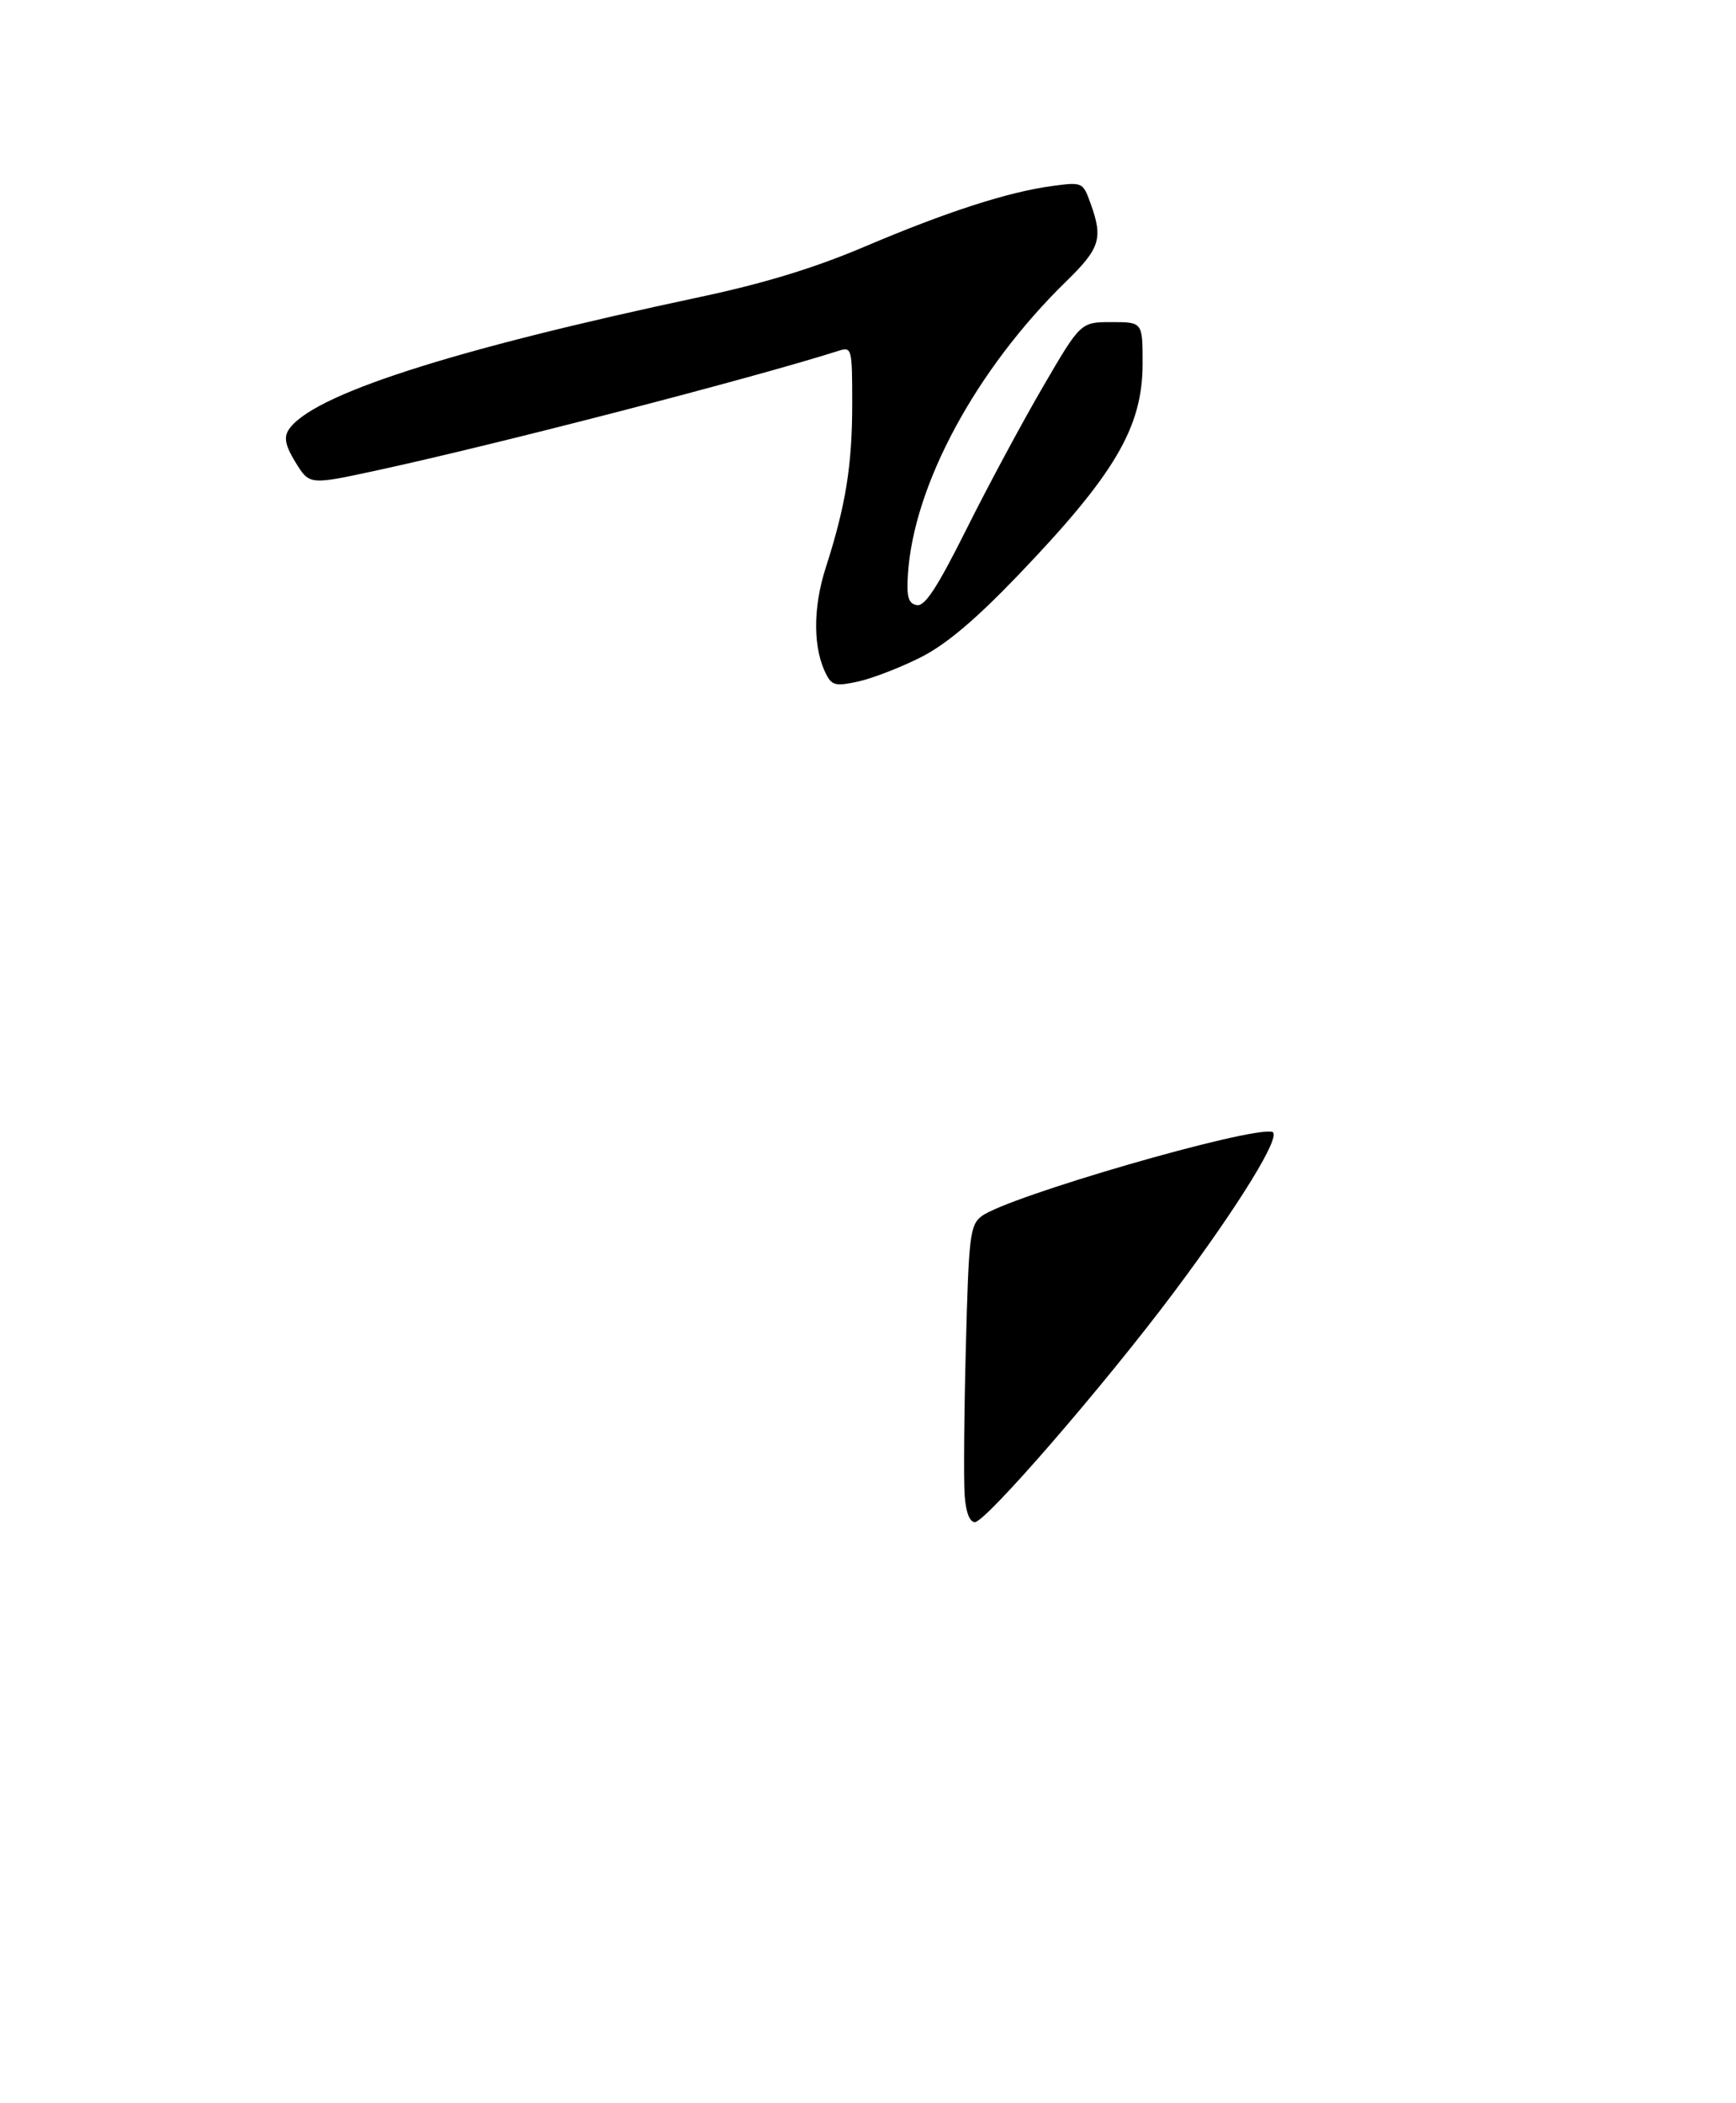 <?xml version="1.0" encoding="UTF-8" standalone="no"?>
<!DOCTYPE svg PUBLIC "-//W3C//DTD SVG 1.1//EN" "http://www.w3.org/Graphics/SVG/1.1/DTD/svg11.dtd" >
<svg xmlns="http://www.w3.org/2000/svg" xmlns:xlink="http://www.w3.org/1999/xlink" version="1.1" viewBox="0 0 275 333">
 <g >
 <path fill="currentColor"
d=" M 145.86 104.07 C 149.84 102.06 154.50 98.14 161.18 91.18 C 176.63 75.08 181.00 67.67 181.00 57.54 C 181.00 51.00 181.00 51.00 176.09 51.00 C 171.18 51.00 171.18 51.00 165.21 61.25 C 161.92 66.89 156.46 77.04 153.08 83.82 C 148.44 93.09 146.50 96.05 145.23 95.81 C 143.89 95.55 143.60 94.55 143.82 90.99 C 144.70 76.83 154.62 58.46 168.91 44.54 C 174.27 39.31 174.76 37.75 172.76 32.22 C 171.54 28.84 171.48 28.81 166.75 29.44 C 159.76 30.37 150.01 33.51 137.00 39.04 C 129.02 42.43 121.06 44.86 111.00 47.00 C 71.22 55.45 49.13 62.59 45.68 68.12 C 44.94 69.32 45.24 70.66 46.85 73.26 C 49.03 76.79 49.03 76.79 59.79 74.46 C 78.72 70.36 119.11 59.91 132.89 55.53 C 134.93 54.89 135.00 55.16 135.00 63.88 C 135.00 73.68 133.98 80.02 130.81 89.87 C 128.72 96.35 128.78 102.86 130.97 106.94 C 131.82 108.54 132.53 108.67 136.05 107.88 C 138.30 107.37 142.71 105.66 145.86 104.07 Z  M 152.81 236.75 C 152.64 234.41 152.72 223.86 153.00 213.29 C 153.46 195.58 153.66 193.96 155.50 192.56 C 159.54 189.48 197.95 178.34 201.52 179.21 C 203.17 179.61 196.38 190.68 185.88 204.71 C 174.91 219.35 156.15 241.00 154.43 241.00 C 153.60 241.00 153.00 239.44 152.81 236.75 Z "/>
</g>
</svg>